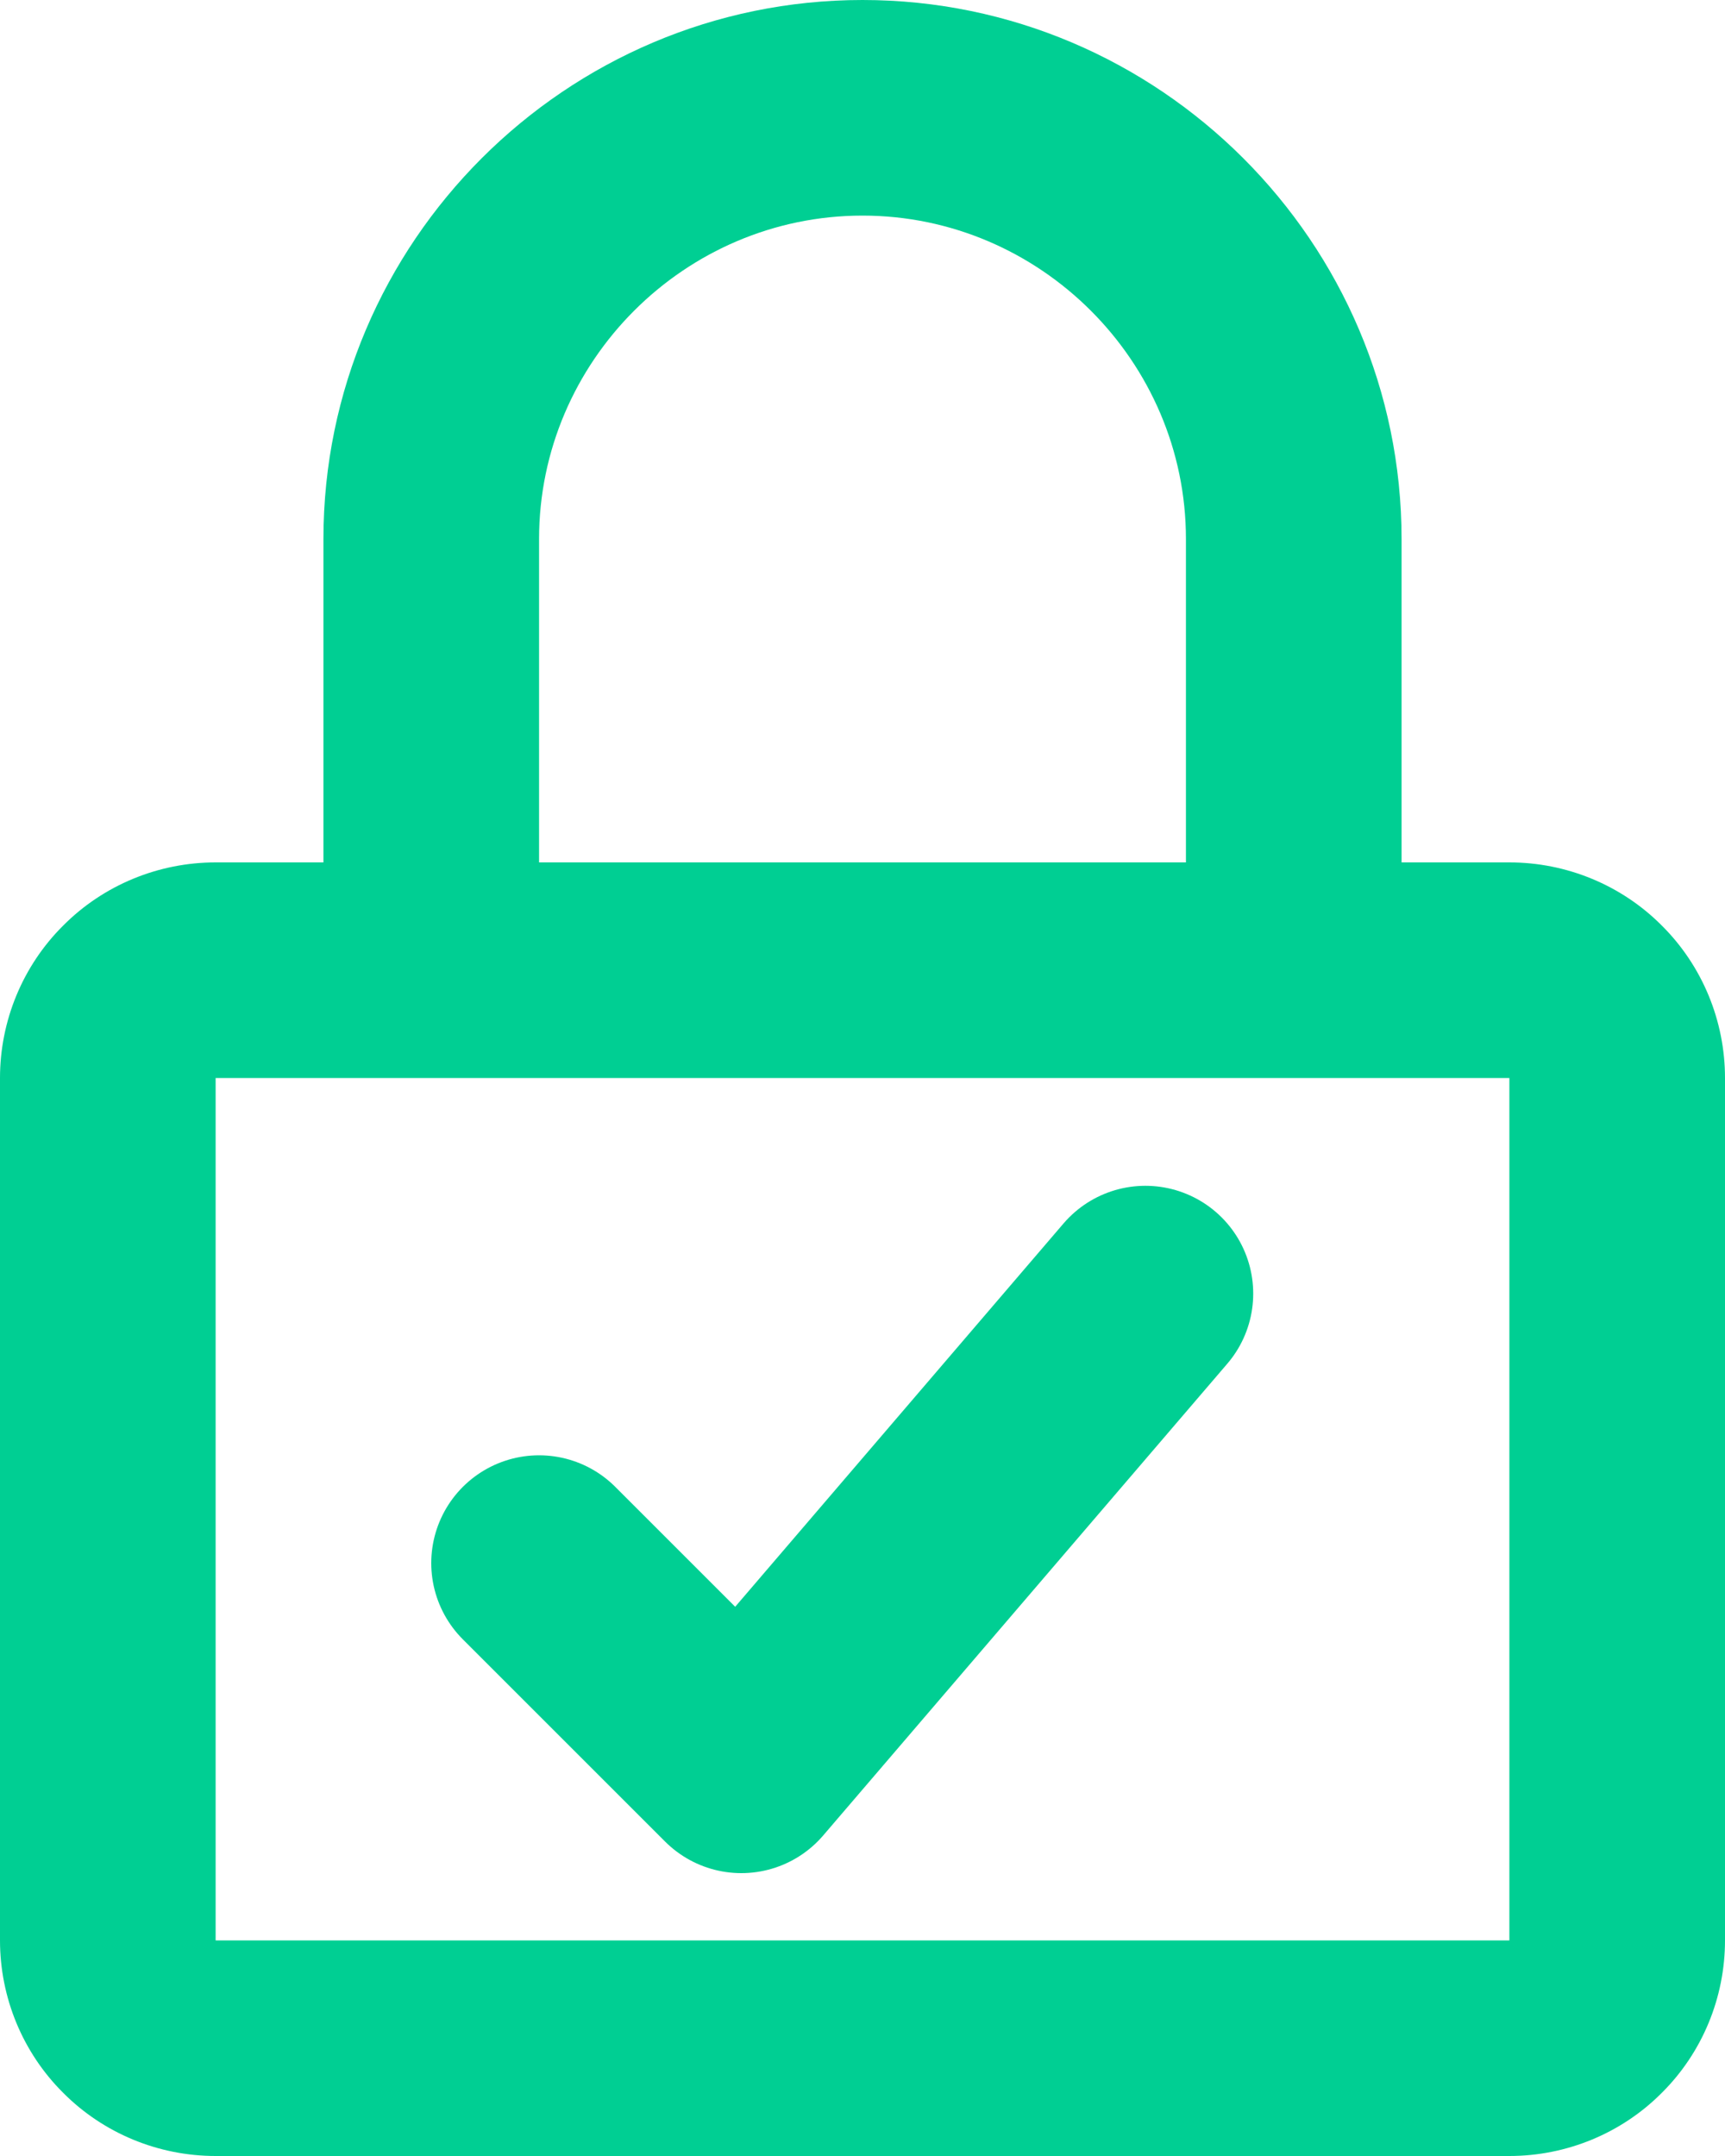<svg width="8" height="10" viewBox="0 0 8 10" fill="none" xmlns="http://www.w3.org/2000/svg">
<path class="lock" d="M4 1C4.824 1 5.5 1.676 5.5 2.5V4H2.5V2.5C2.5 1.676 3.176 1 4 1ZM6.5 4V2.5C6.5 1.124 5.376 0 4 0C2.624 0 1.5 1.124 1.5 2.5V4H1C0.735 4 0.48 4.105 0.293 4.293C0.105 4.48 0 4.735 0 5V9C0 9.265 0.105 9.52 0.293 9.707C0.48 9.895 0.735 10 1 10H7C7.265 10 7.52 9.895 7.707 9.707C7.895 9.52 8 9.265 8 9V5C8 4.735 7.895 4.48 7.707 4.293C7.52 4.105 7.265 4 7 4H6.5ZM1 5H7V9H1V5Z" fill="#00CF93"/>
<path class="checkmark" d="M2.5 7.25L3.438 8.188L5.312 6" stroke="#00CF93" stroke-linecap="round" stroke-linejoin="round"/>
</svg>
